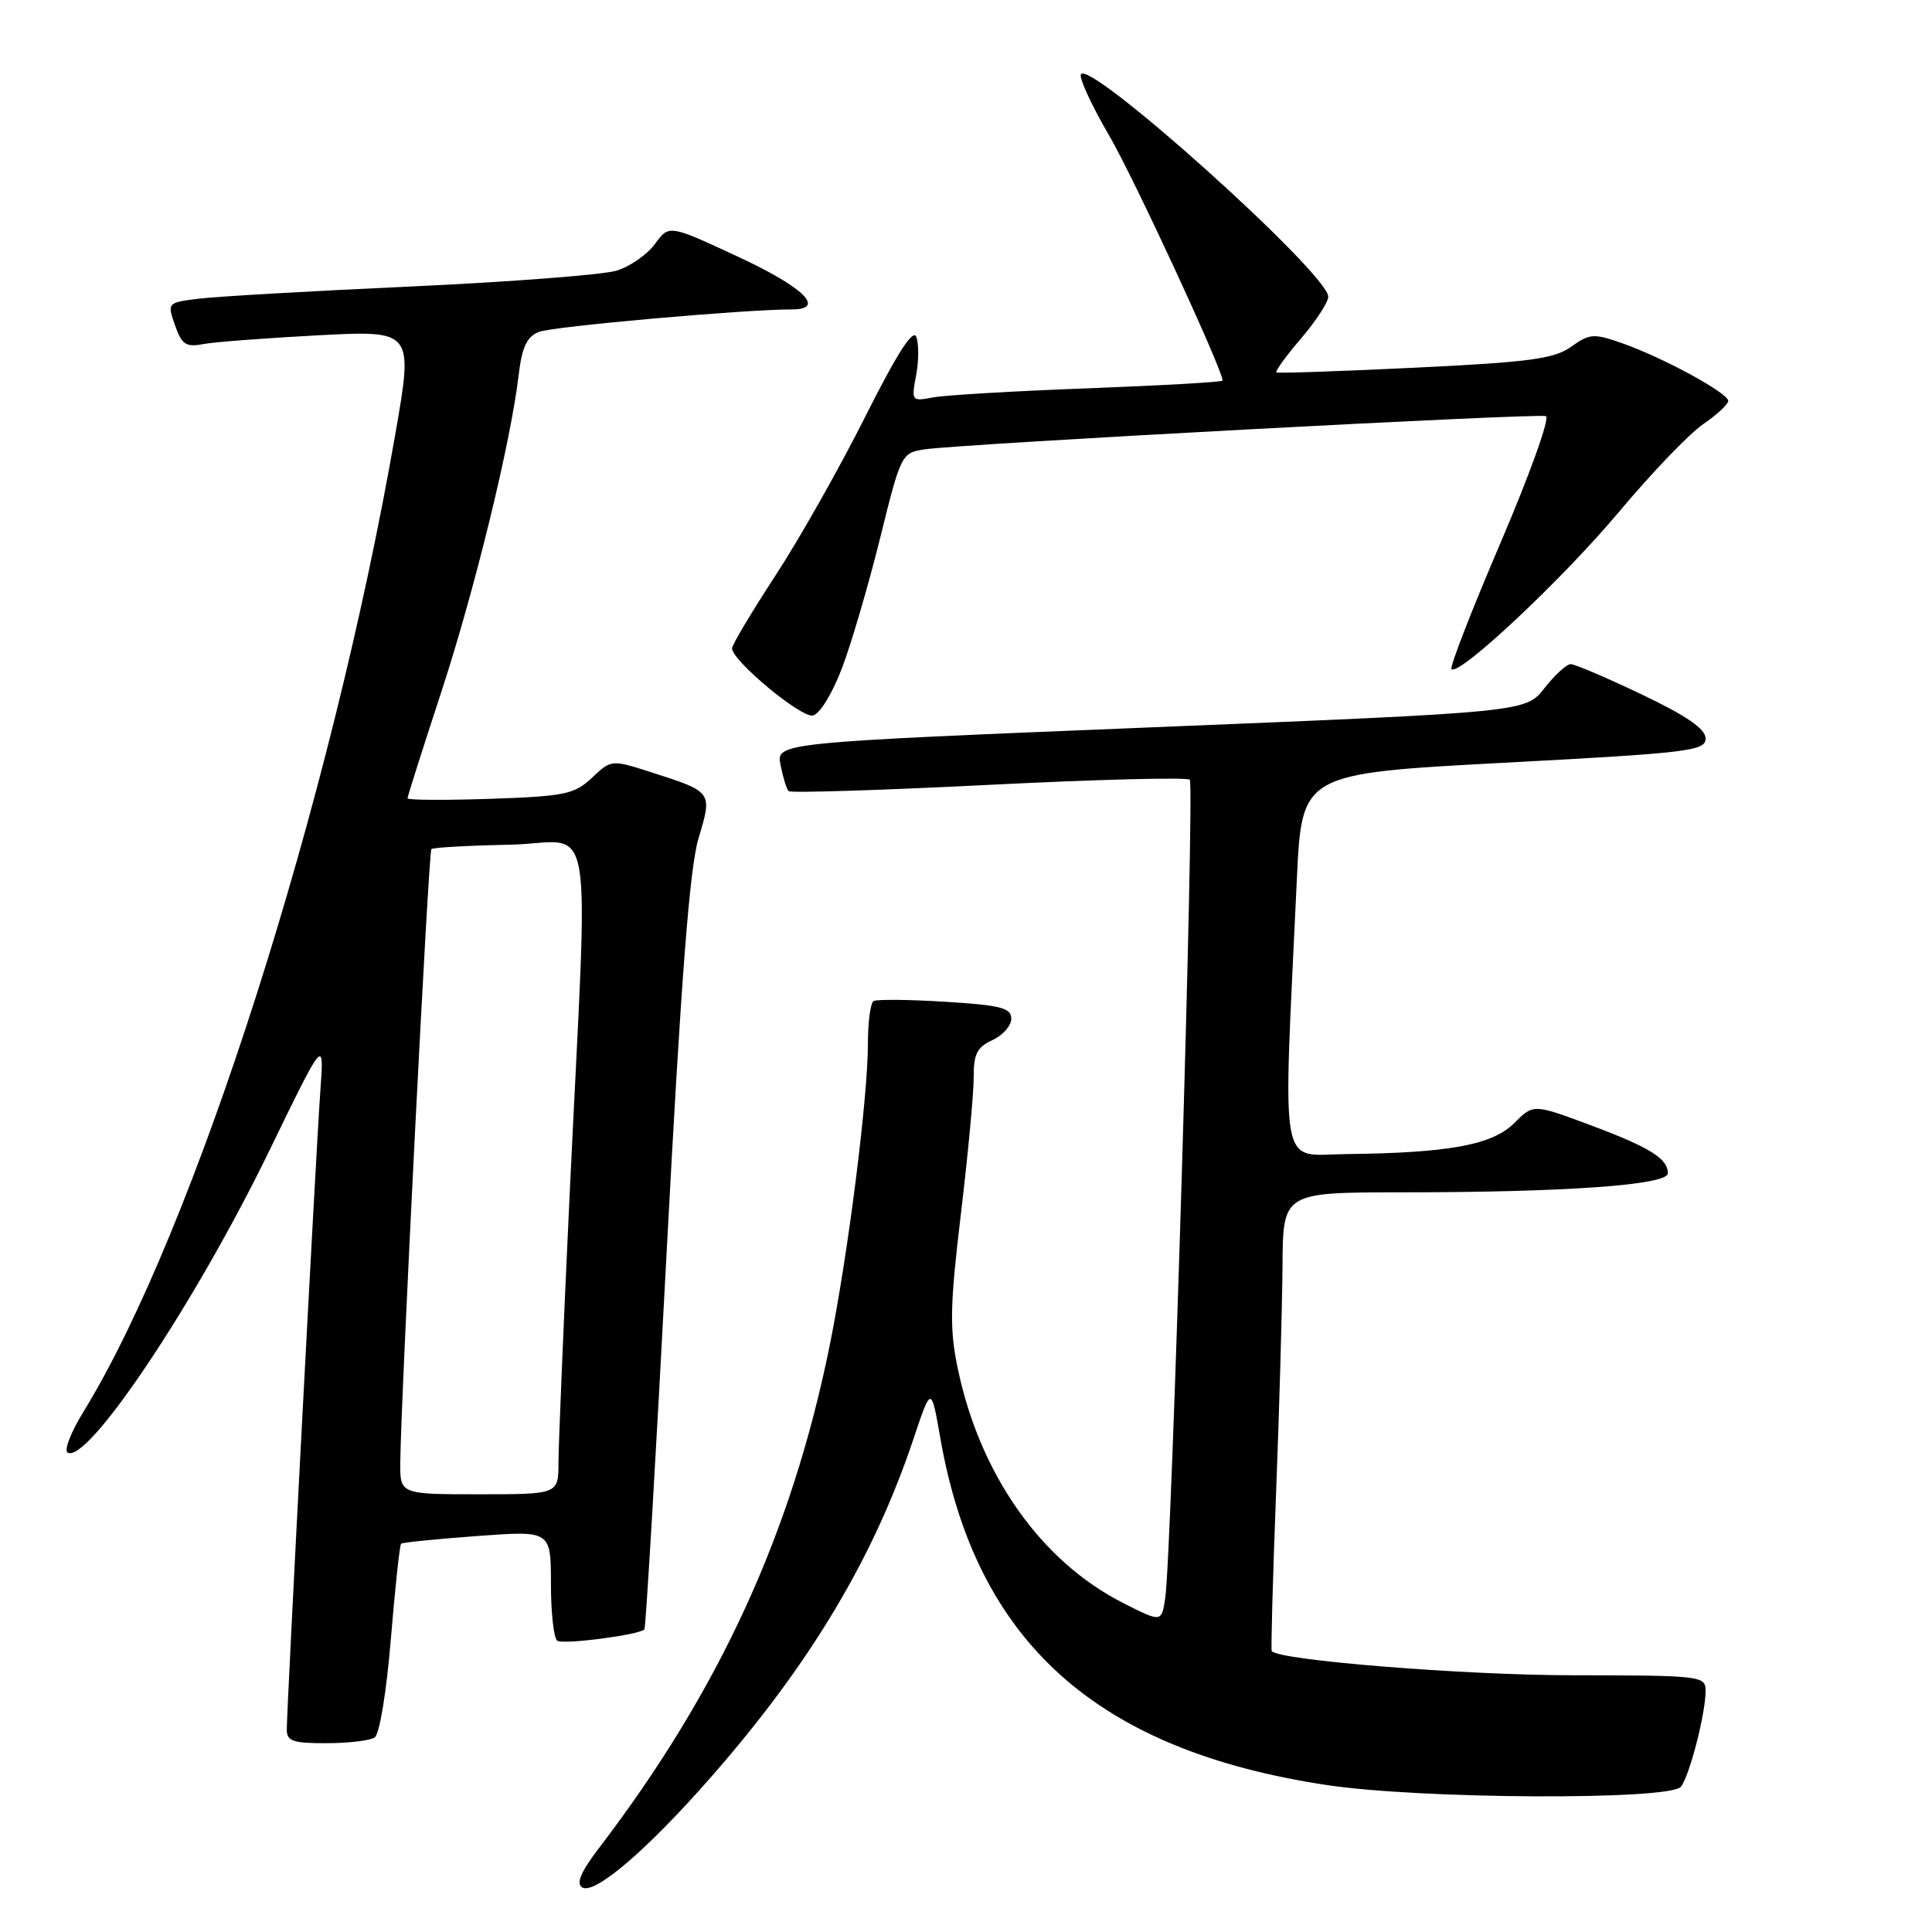 <?xml version="1.0" encoding="UTF-8" standalone="no"?>
<!DOCTYPE svg PUBLIC "-//W3C//DTD SVG 1.1//EN" "http://www.w3.org/Graphics/SVG/1.1/DTD/svg11.dtd" >
<svg xmlns="http://www.w3.org/2000/svg" xmlns:xlink="http://www.w3.org/1999/xlink" version="1.1" viewBox="0 0 256 256">
 <g >
 <path fill="currentColor"
d=" M 94.19 235.50 C 107.35 220.50 115.79 206.40 121.07 190.57 C 123.39 183.64 123.39 183.64 124.60 190.57 C 129.33 217.60 145.30 231.93 175.82 236.53 C 188.29 238.41 221.31 238.56 222.73 236.75 C 223.88 235.29 226.00 227.04 226.00 224.06 C 226.00 222.06 225.49 222.00 208.25 221.98 C 193.82 221.96 169.46 220.00 168.51 218.78 C 168.39 218.63 168.65 209.28 169.08 198.00 C 169.52 186.72 169.90 173.11 169.94 167.75 C 170.00 158.00 170.00 158.00 185.75 157.99 C 207.44 157.99 221.00 157.02 221.00 155.47 C 221.00 153.51 218.60 152.02 210.64 149.05 C 203.18 146.27 203.18 146.27 200.63 148.83 C 197.74 151.71 191.98 152.77 178.43 152.92 C 169.39 153.01 169.98 156.28 171.84 116.50 C 172.50 102.50 172.50 102.50 199.25 101.07 C 223.79 99.77 226.00 99.50 226.00 97.85 C 226.00 96.59 223.52 94.87 217.56 92.03 C 212.92 89.81 208.67 88.00 208.13 88.00 C 207.59 88.00 206.02 89.43 204.65 91.18 C 202.16 94.36 202.16 94.36 152.50 96.38 C 102.83 98.40 102.83 98.40 103.43 101.38 C 103.75 103.01 104.23 104.57 104.50 104.83 C 104.76 105.09 116.68 104.72 131.00 104.00 C 145.32 103.28 157.31 102.97 157.65 103.32 C 158.31 103.98 155.25 206.19 154.40 211.74 C 153.91 214.99 153.91 214.99 148.83 212.41 C 137.93 206.89 129.80 195.34 126.89 181.24 C 125.81 176.03 125.88 172.92 127.33 160.80 C 128.27 152.93 129.03 144.80 129.02 142.73 C 129.00 139.67 129.47 138.74 131.50 137.82 C 132.88 137.19 134.00 135.91 134.00 134.98 C 134.00 133.55 132.60 133.19 125.25 132.74 C 120.44 132.44 116.16 132.40 115.75 132.65 C 115.34 132.91 115.00 135.47 115.00 138.34 C 115.00 145.51 112.34 166.44 109.92 178.38 C 104.87 203.20 95.33 223.97 79.36 244.89 C 76.97 248.02 76.31 249.57 77.14 250.09 C 78.78 251.10 85.71 245.17 94.19 235.50 Z  M 49.64 230.23 C 50.29 229.82 51.21 224.21 51.79 217.18 C 52.35 210.41 52.96 204.73 53.15 204.55 C 53.34 204.38 57.89 203.92 63.25 203.53 C 73.00 202.81 73.00 202.81 73.00 209.85 C 73.00 213.72 73.38 217.12 73.85 217.41 C 74.71 217.94 84.75 216.62 85.39 215.90 C 85.57 215.68 86.90 193.23 88.33 166.00 C 90.25 129.68 91.37 115.06 92.55 111.11 C 94.41 104.89 94.45 104.95 86.26 102.32 C 81.02 100.64 81.01 100.64 78.44 103.06 C 76.11 105.25 74.85 105.51 64.93 105.85 C 58.92 106.05 54.00 106.02 54.00 105.78 C 54.00 105.54 55.98 99.30 58.40 91.92 C 62.86 78.34 67.65 58.76 68.72 49.74 C 69.16 46.00 69.80 44.62 71.40 43.98 C 73.19 43.26 98.60 41.00 104.90 41.00 C 109.50 41.00 106.53 38.07 97.82 34.03 C 88.65 29.76 88.65 29.76 86.79 32.32 C 85.77 33.72 83.48 35.32 81.71 35.86 C 79.95 36.41 67.70 37.35 54.50 37.96 C 41.30 38.56 28.62 39.29 26.32 39.58 C 22.16 40.10 22.15 40.12 23.19 43.10 C 24.07 45.64 24.64 46.03 26.87 45.60 C 28.31 45.32 35.19 44.80 42.14 44.43 C 54.78 43.77 54.78 43.77 52.36 57.64 C 43.85 106.45 25.74 163.20 11.05 187.08 C 9.41 189.74 8.46 192.17 8.95 192.47 C 11.56 194.08 25.85 172.71 35.65 152.55 C 42.96 137.50 42.96 137.50 42.45 144.50 C 41.90 152.02 38.00 226.22 38.00 229.20 C 38.00 230.71 38.86 231.00 43.25 230.98 C 46.14 230.98 49.01 230.64 49.64 230.23 Z  M 111.58 88.50 C 112.83 85.20 115.10 77.44 116.63 71.26 C 119.35 60.25 119.47 60.00 122.45 59.55 C 127.21 58.82 203.69 54.73 204.84 55.14 C 205.40 55.34 202.71 62.86 198.86 71.85 C 195.01 80.84 192.07 88.40 192.33 88.66 C 193.31 89.65 207.05 76.75 214.52 67.83 C 218.82 62.70 223.83 57.47 225.67 56.21 C 227.50 54.96 229.00 53.57 229.00 53.12 C 229.00 52.09 220.42 47.41 215.03 45.51 C 211.18 44.15 210.66 44.18 208.18 45.95 C 205.92 47.55 202.69 47.99 187.50 48.72 C 177.60 49.20 169.33 49.48 169.13 49.35 C 168.93 49.21 170.39 47.19 172.38 44.87 C 174.37 42.54 176.00 40.04 176.00 39.32 C 176.00 36.25 144.00 7.51 143.21 9.88 C 143.02 10.45 144.69 14.05 146.93 17.89 C 150.20 23.47 162.00 48.97 162.00 50.43 C 162.00 50.62 154.01 51.08 144.25 51.45 C 134.49 51.81 125.20 52.36 123.62 52.66 C 120.80 53.20 120.75 53.14 121.39 49.74 C 121.75 47.83 121.76 45.53 121.41 44.63 C 120.98 43.52 118.82 46.91 114.63 55.25 C 111.25 61.99 105.90 71.45 102.74 76.28 C 99.58 81.12 97.00 85.45 97.00 85.91 C 97.00 87.53 106.12 95.12 107.70 94.81 C 108.62 94.63 110.28 91.92 111.58 88.50 Z  M 53.04 193.75 C 53.12 185.22 56.78 112.88 57.16 112.51 C 57.37 112.30 62.03 112.04 67.52 111.93 C 79.04 111.70 77.98 105.47 75.47 158.50 C 74.67 175.55 74.01 191.41 74.00 193.75 C 74.00 198.00 74.00 198.00 63.50 198.00 C 53.00 198.00 53.00 198.00 53.04 193.75 Z "/>
</g>
</svg>